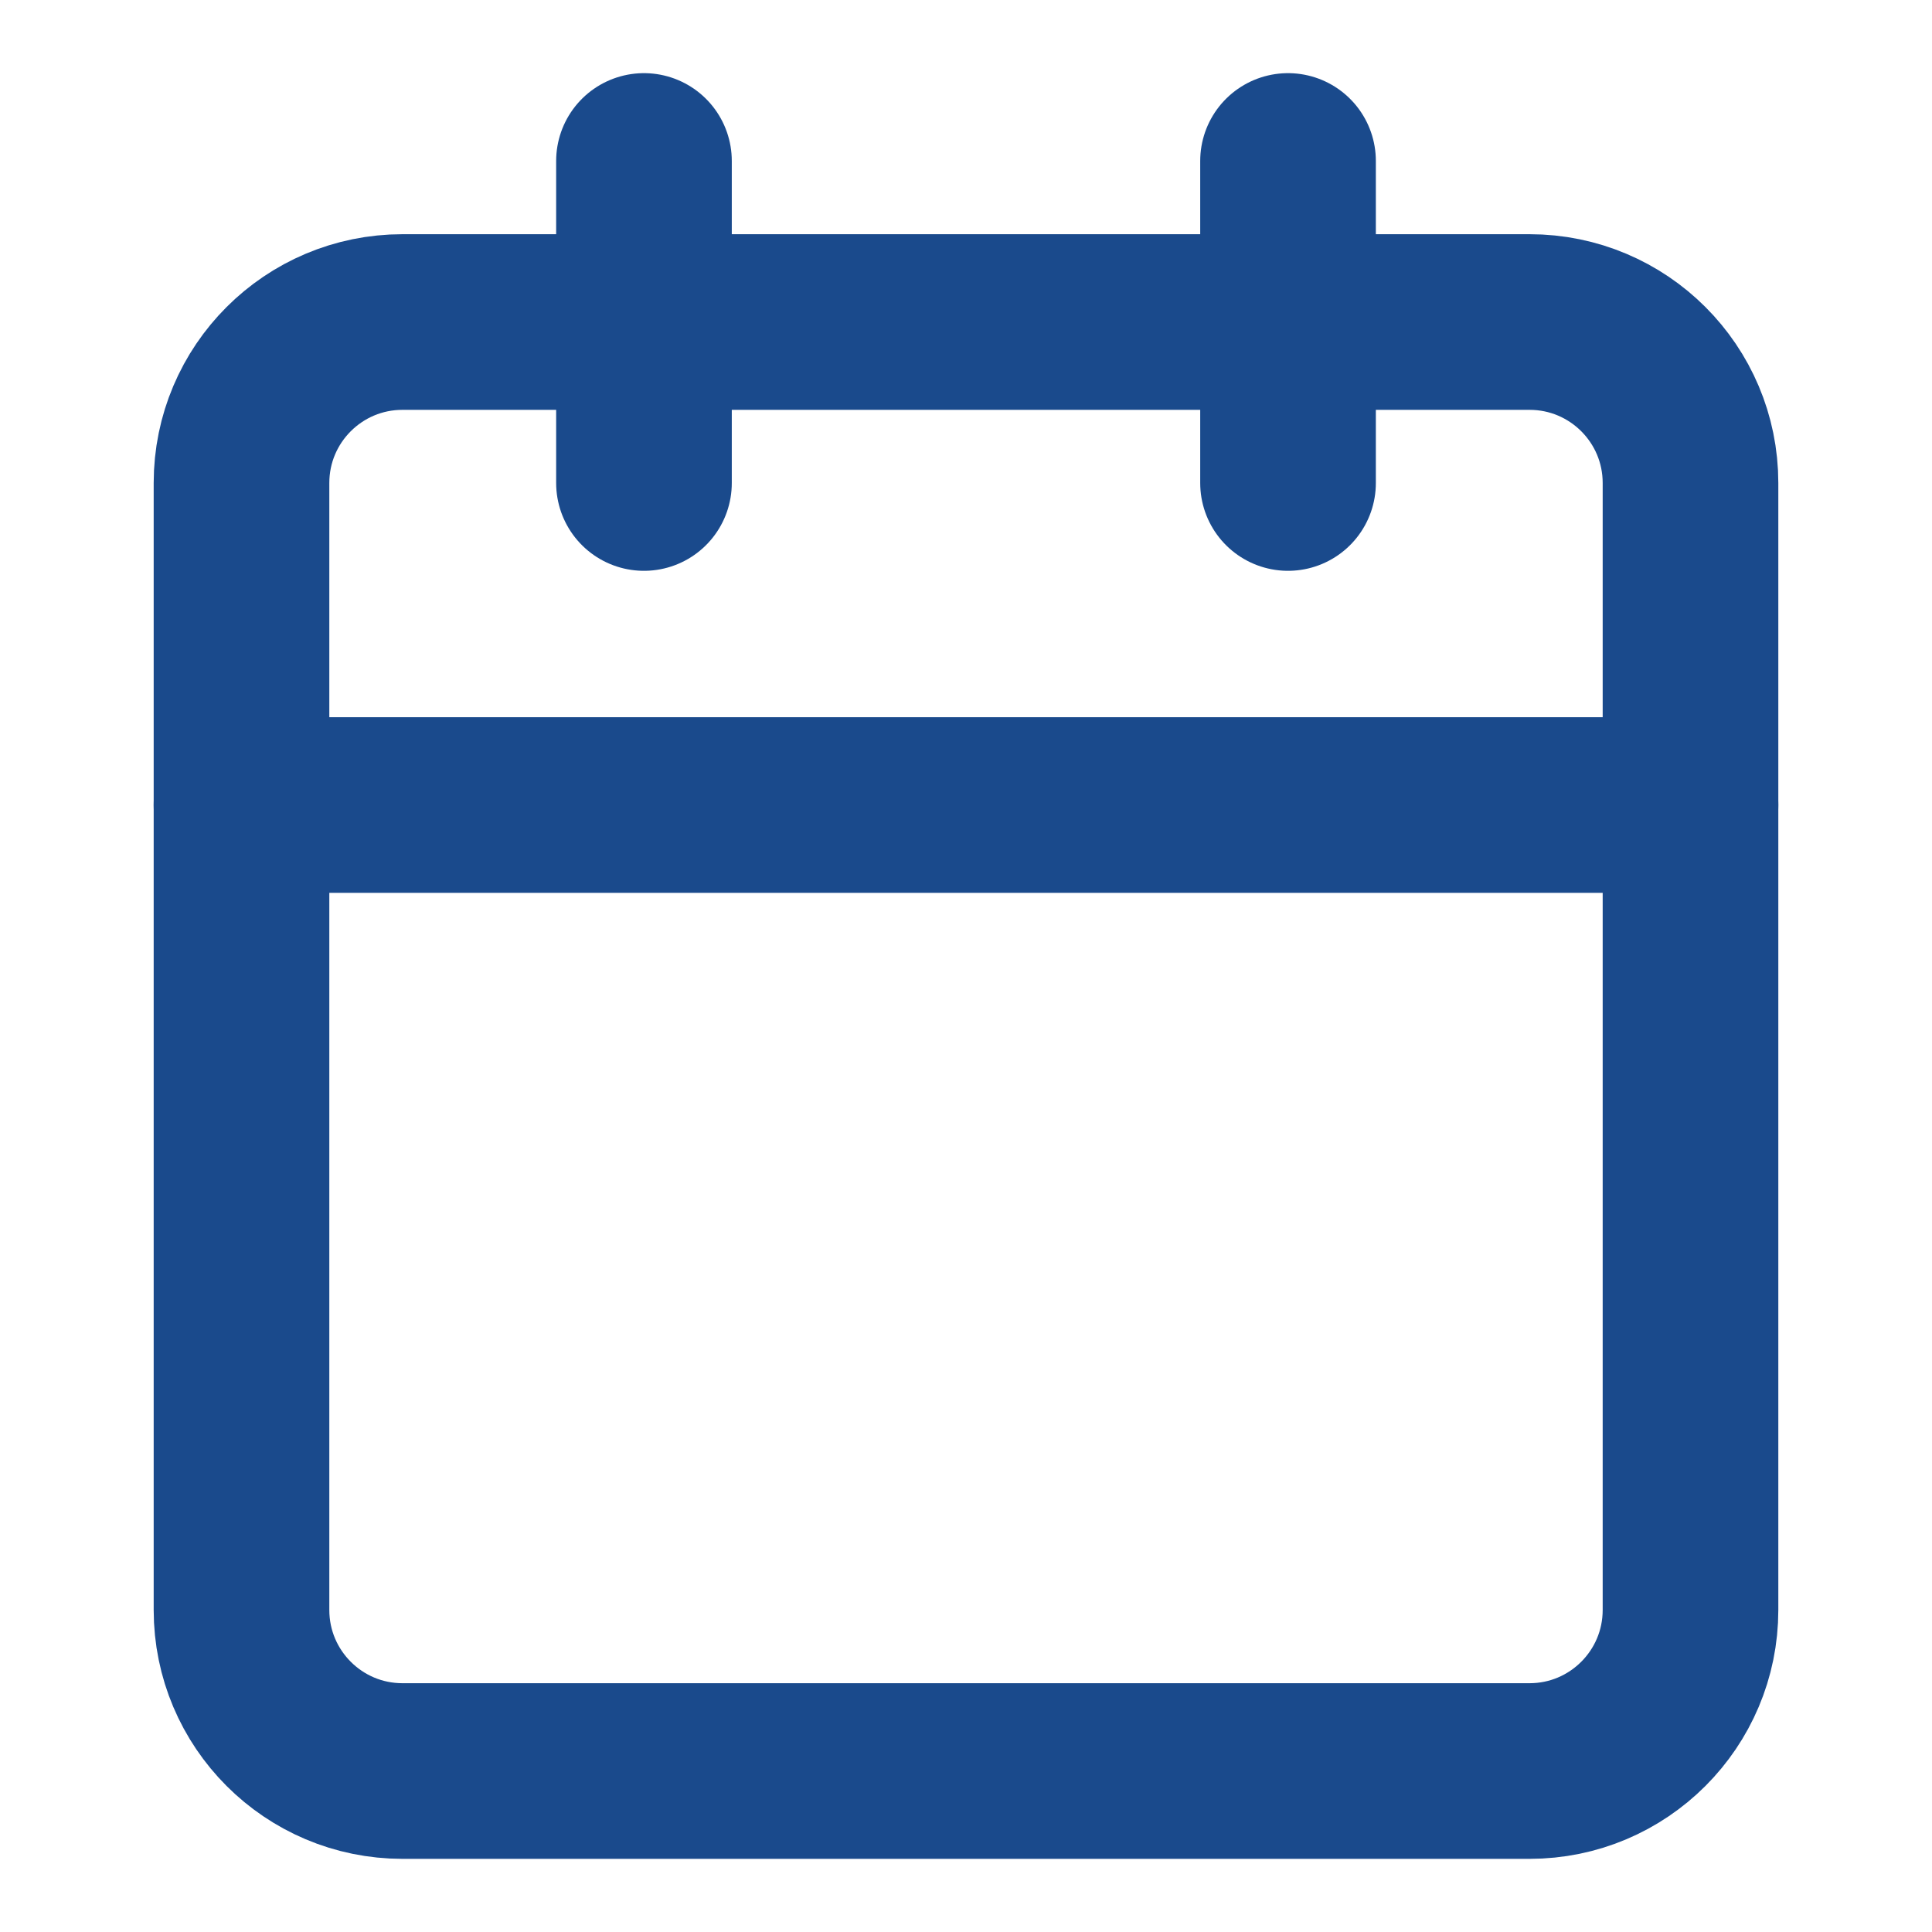<svg width="22" height="22" viewBox="0 0 22 22" fill="none" xmlns="http://www.w3.org/2000/svg">
<path d="M17.417 3.667H4.583C3.571 3.667 2.75 4.487 2.75 5.5V18.333C2.75 19.346 3.571 20.167 4.583 20.167H17.417C18.429 20.167 19.25 19.346 19.25 18.333V5.5C19.25 4.487 18.429 3.667 17.417 3.667Z" stroke="#1A4A8C" stroke-width="2" stroke-linecap="round" stroke-linejoin="round"/>
<path d="M14.667 1.833V5.5" stroke="#1A4A8C" stroke-width="2" stroke-linecap="round" stroke-linejoin="round"/>
<path d="M7.333 1.833V5.5" stroke="#1A4A8C" stroke-width="2" stroke-linecap="round" stroke-linejoin="round"/>
<path d="M2.75 9.167H19.25" stroke="#1A4A8C" stroke-width="2" stroke-linecap="round" stroke-linejoin="round"/>
</svg>
